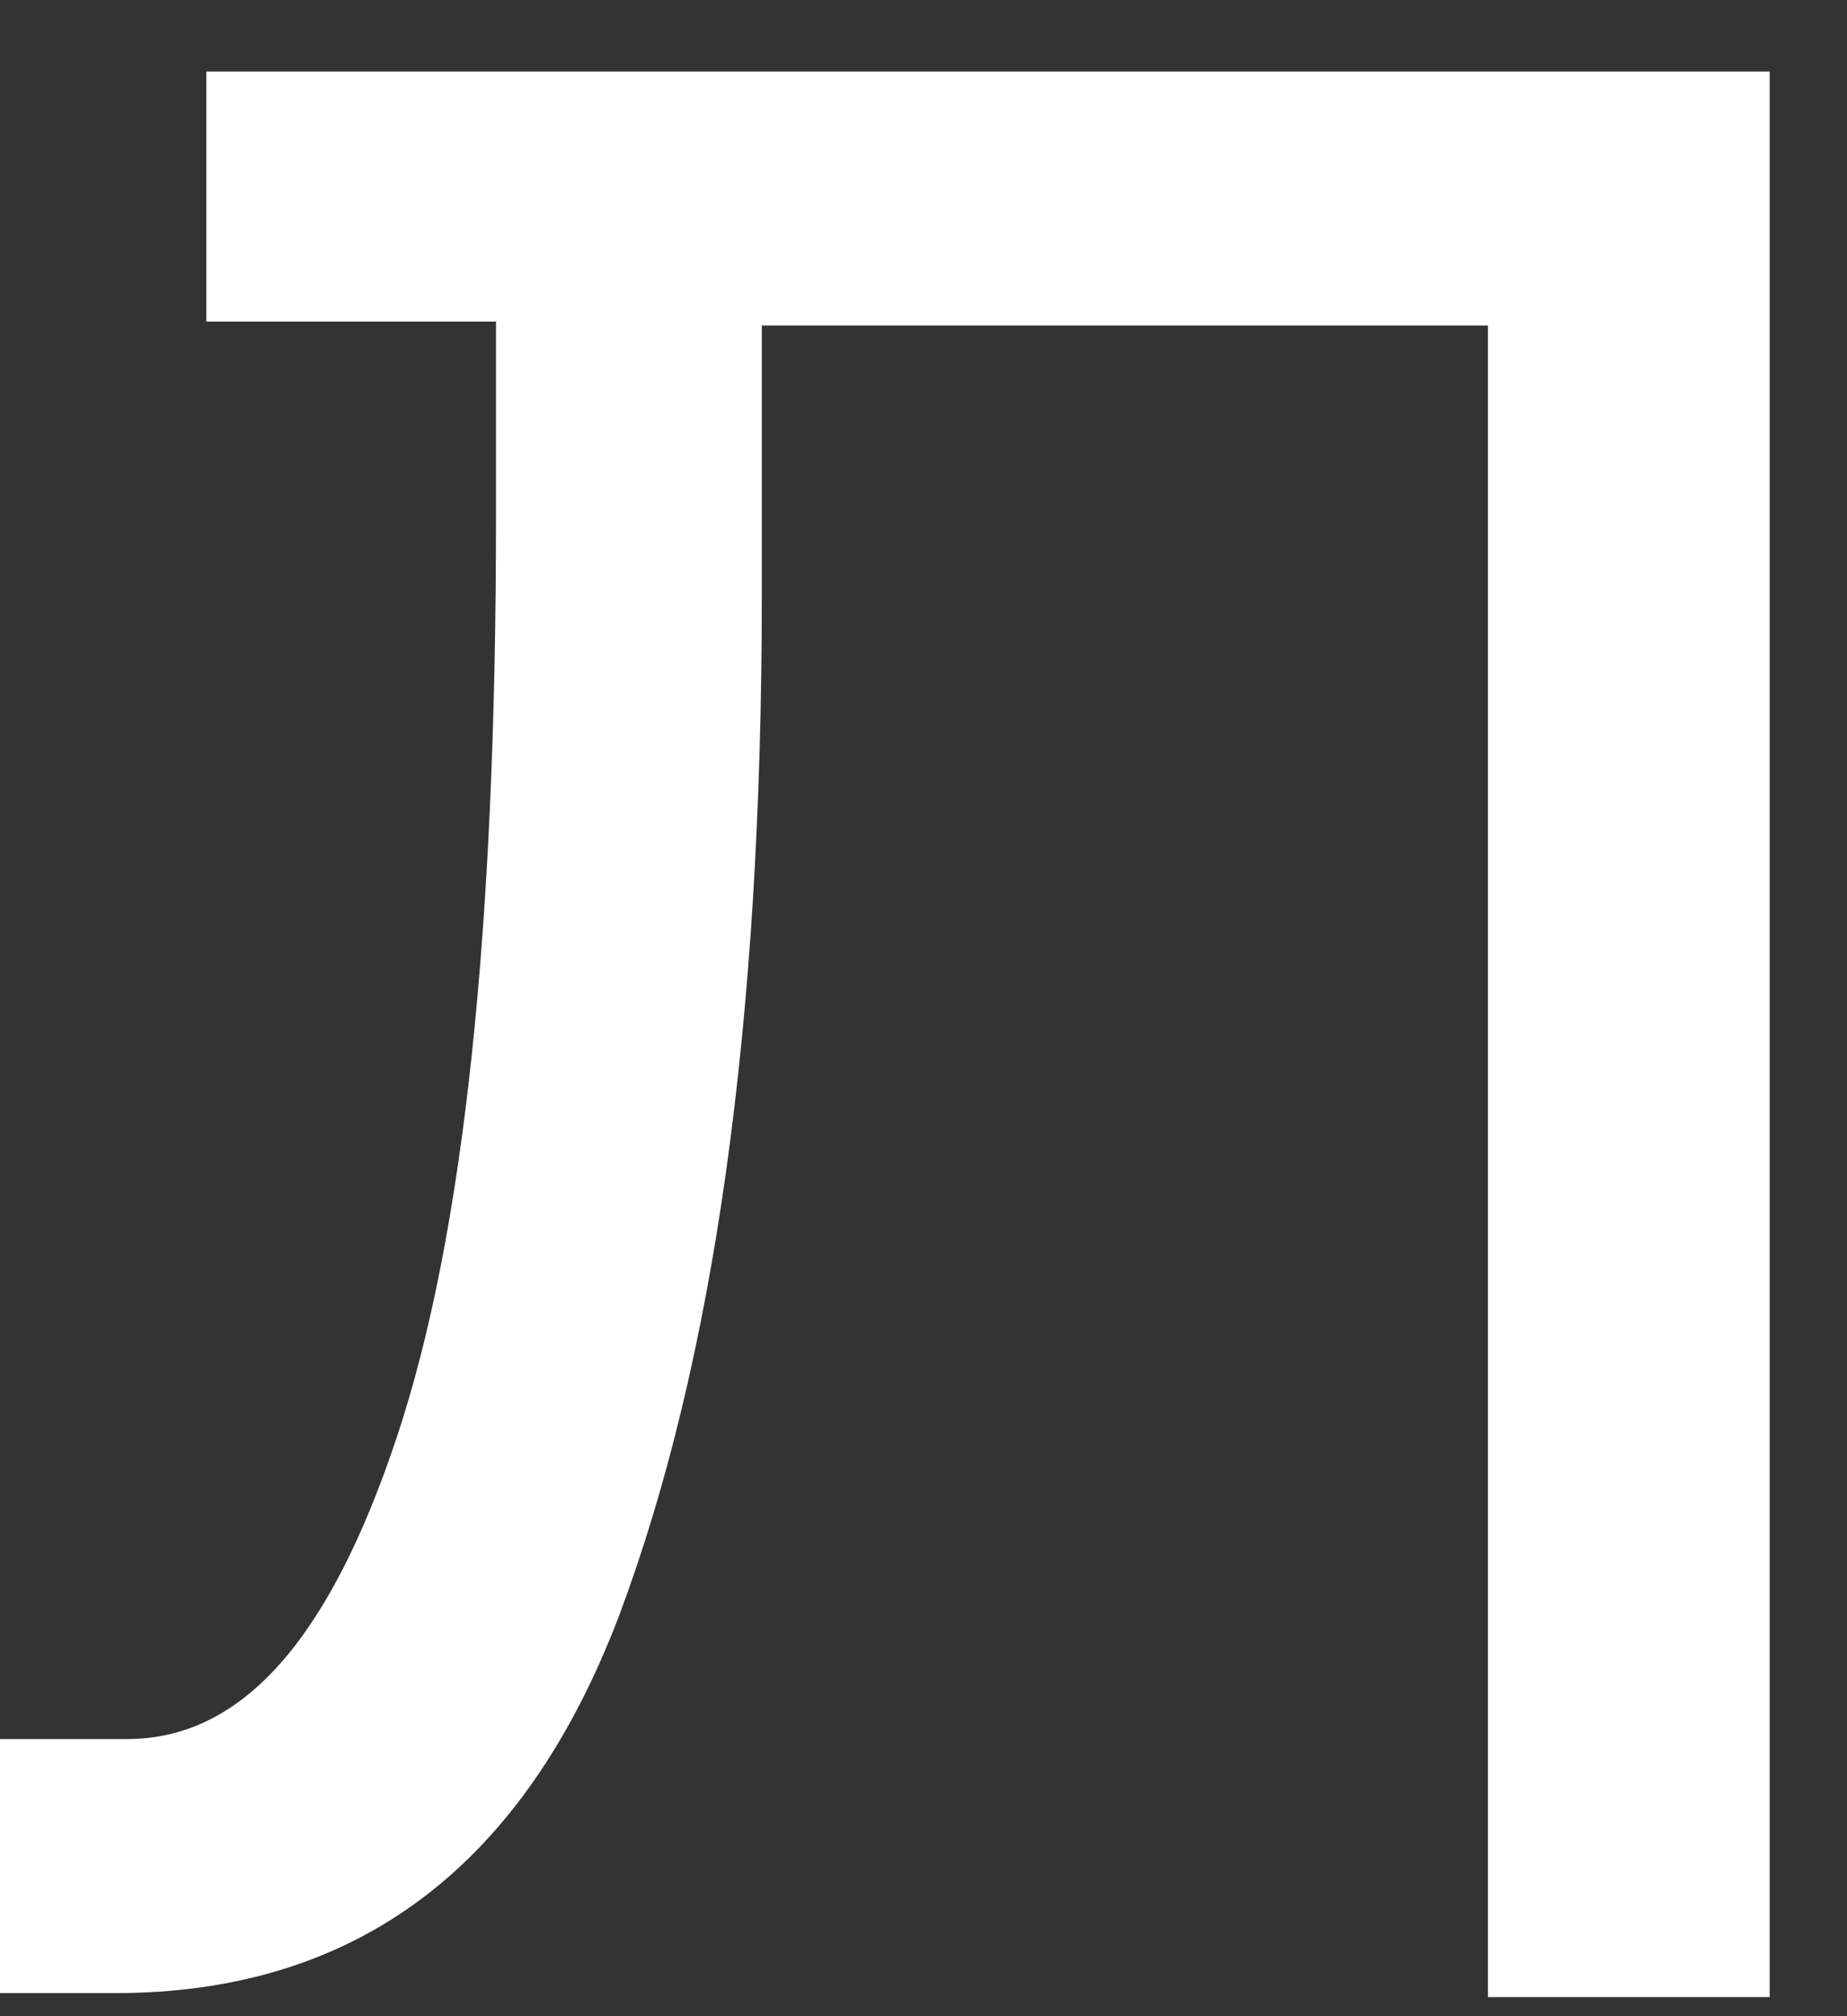 <svg width="22" height="24" viewBox="0 0 22 24" fill="none" xmlns="http://www.w3.org/2000/svg">
    <rect x="0" y="0" width="22" height="24" fill="#333333" stroke="none"/>
    <path d="M2.458 0.803V3.828H5.908V6.144C5.908 11.059 5.53 14.698 4.726 17.109C3.923 19.519 2.883 20.701 1.512 20.701H0V23.725H1.371C4.254 23.725 6.239 22.213 7.373 19.235C8.507 16.211 9.074 12.194 9.074 7.089V3.875H17.723V23.773H21.079V0.851H2.458V0.803Z" fill="white"/>
</svg>